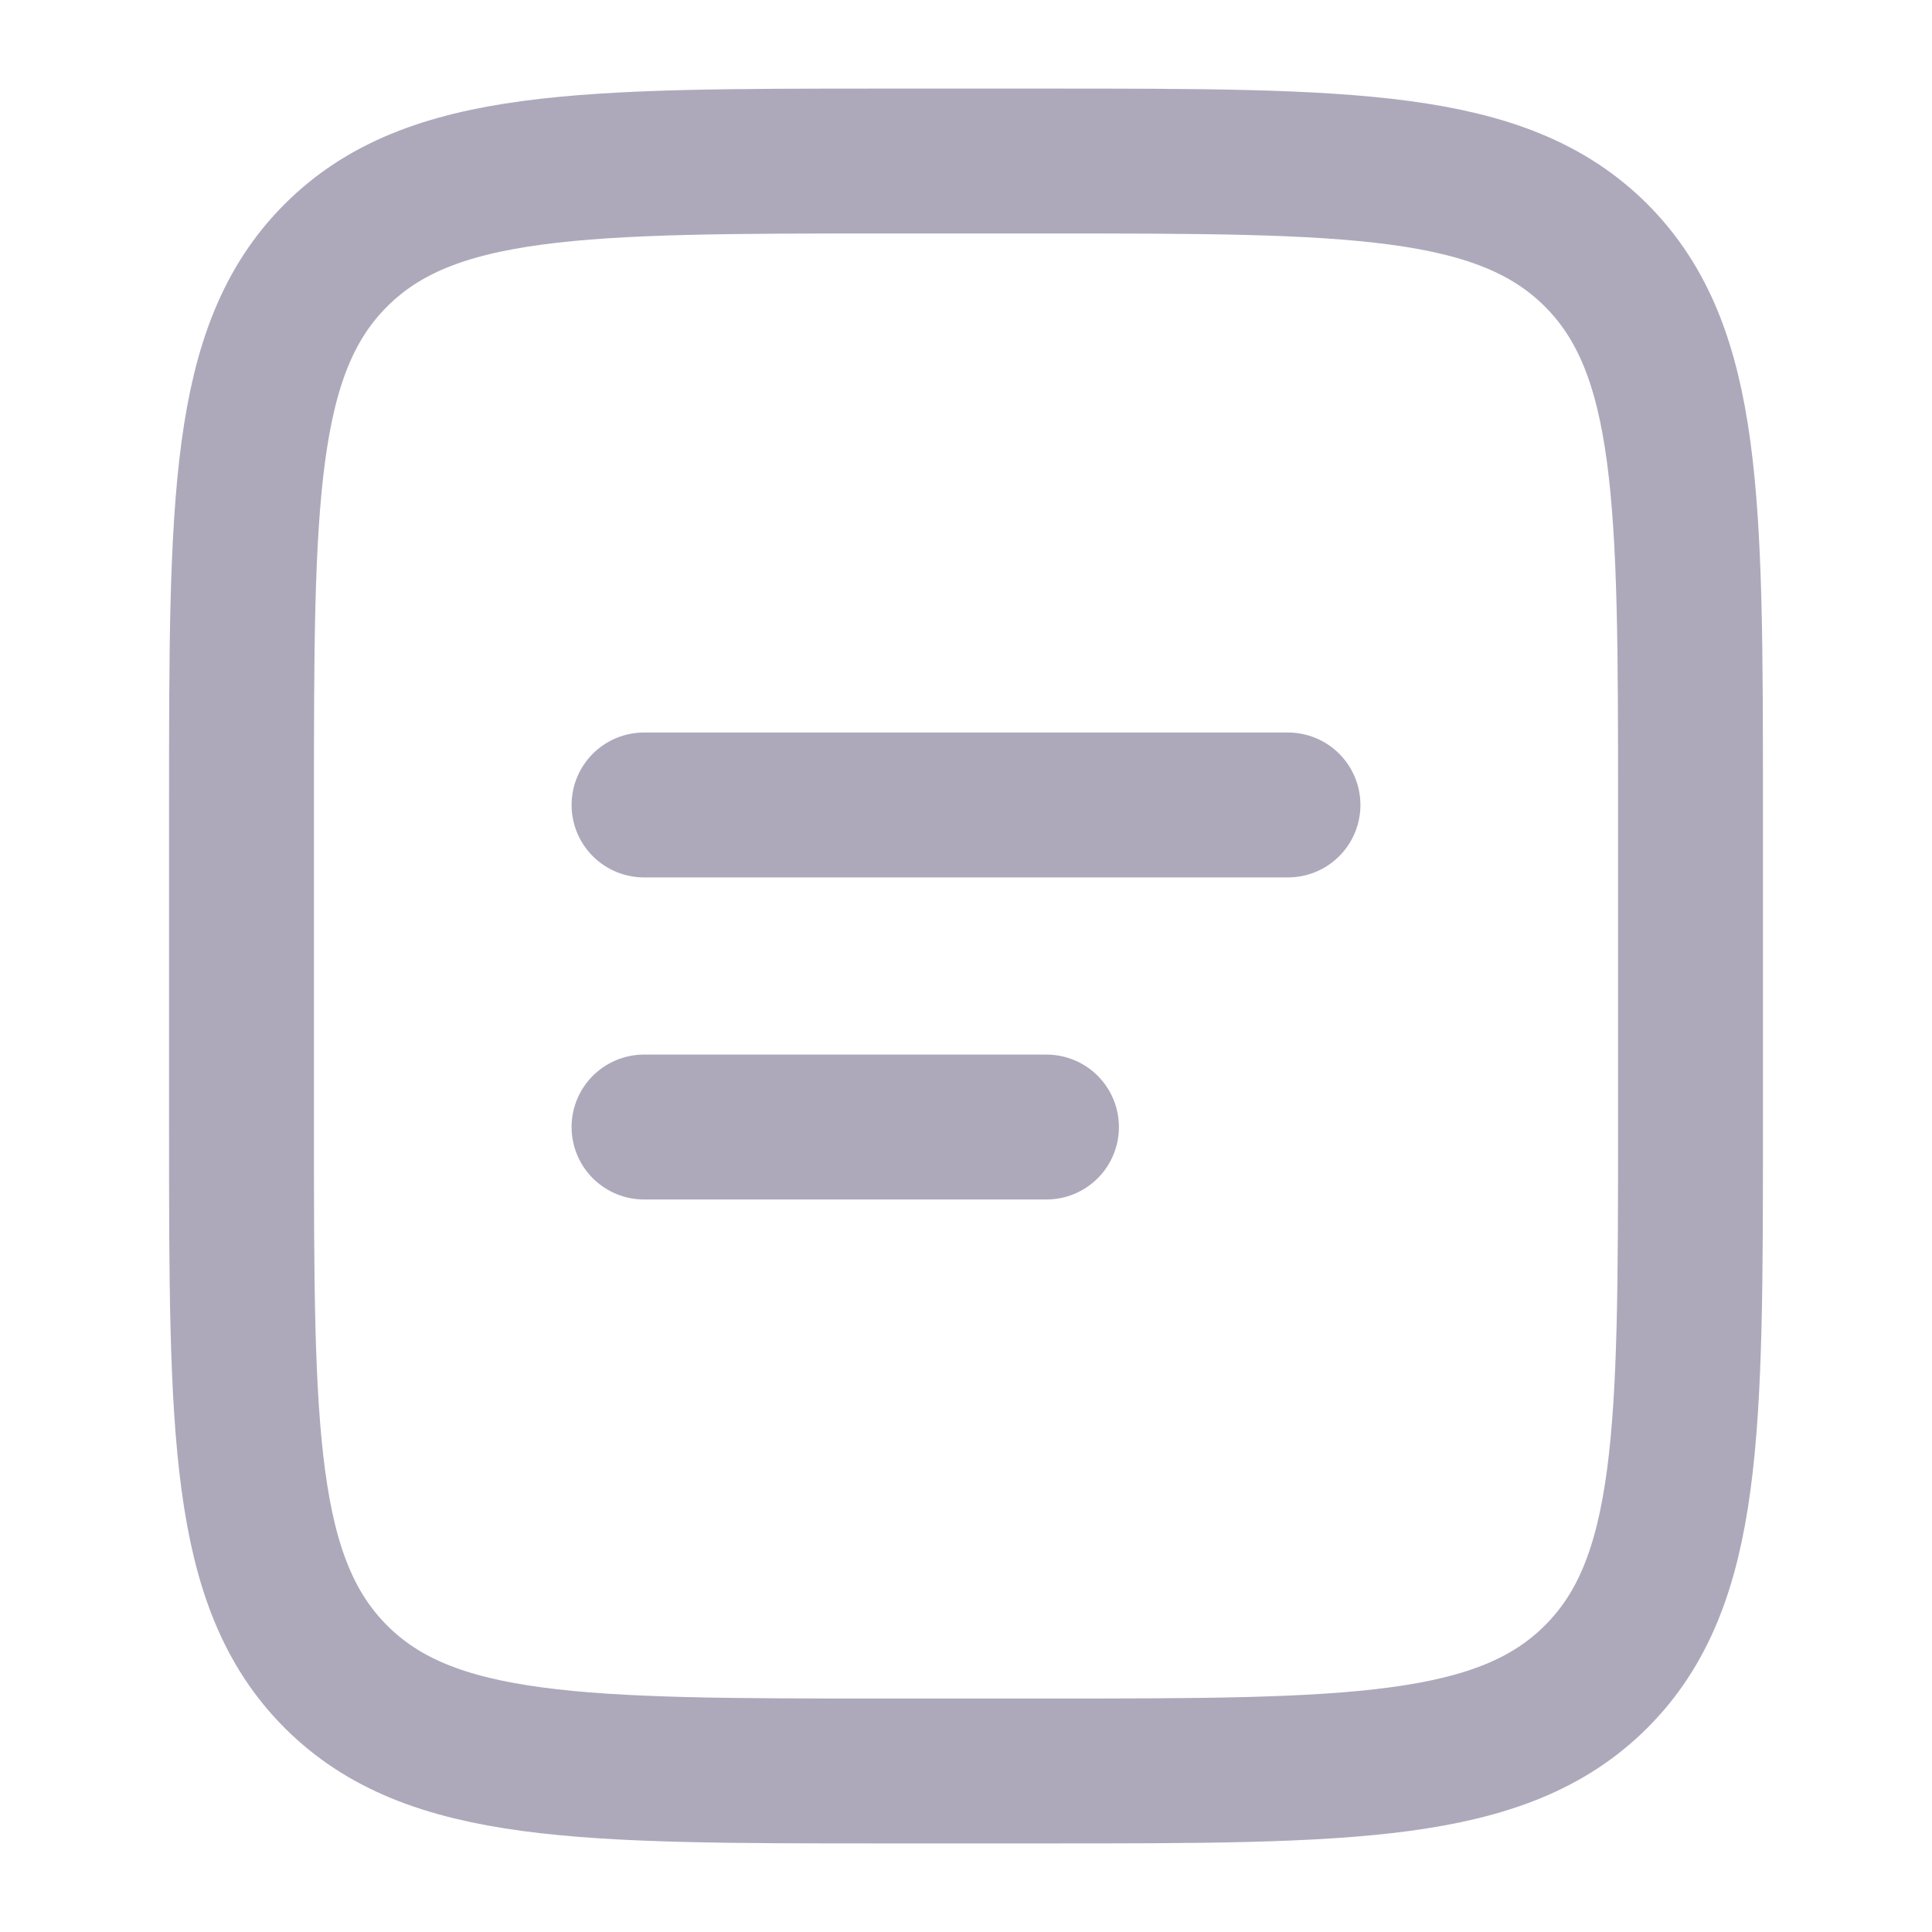 <svg width="20" height="20" viewBox="0 0 20 20" fill="none" xmlns="http://www.w3.org/2000/svg">
<path d="M2.5 8.333C2.5 5.191 2.5 3.619 3.477 2.643C4.453 1.667 6.024 1.667 9.167 1.667H10.833C13.976 1.667 15.547 1.667 16.523 2.643C17.499 3.62 17.5 5.191 17.5 8.333V11.667C17.5 14.809 17.5 16.381 16.523 17.357C15.547 18.332 13.976 18.333 10.833 18.333H9.167C6.024 18.333 4.452 18.333 3.477 17.357C2.501 16.38 2.5 14.809 2.5 11.667V8.333Z" stroke="#ADA9BB" stroke-width="1.5"/>
<path d="M6.667 8.333H13.333M6.667 11.667H10.833" stroke="#ADA9BB" stroke-width="1.5" stroke-linecap="round"/>
</svg>
